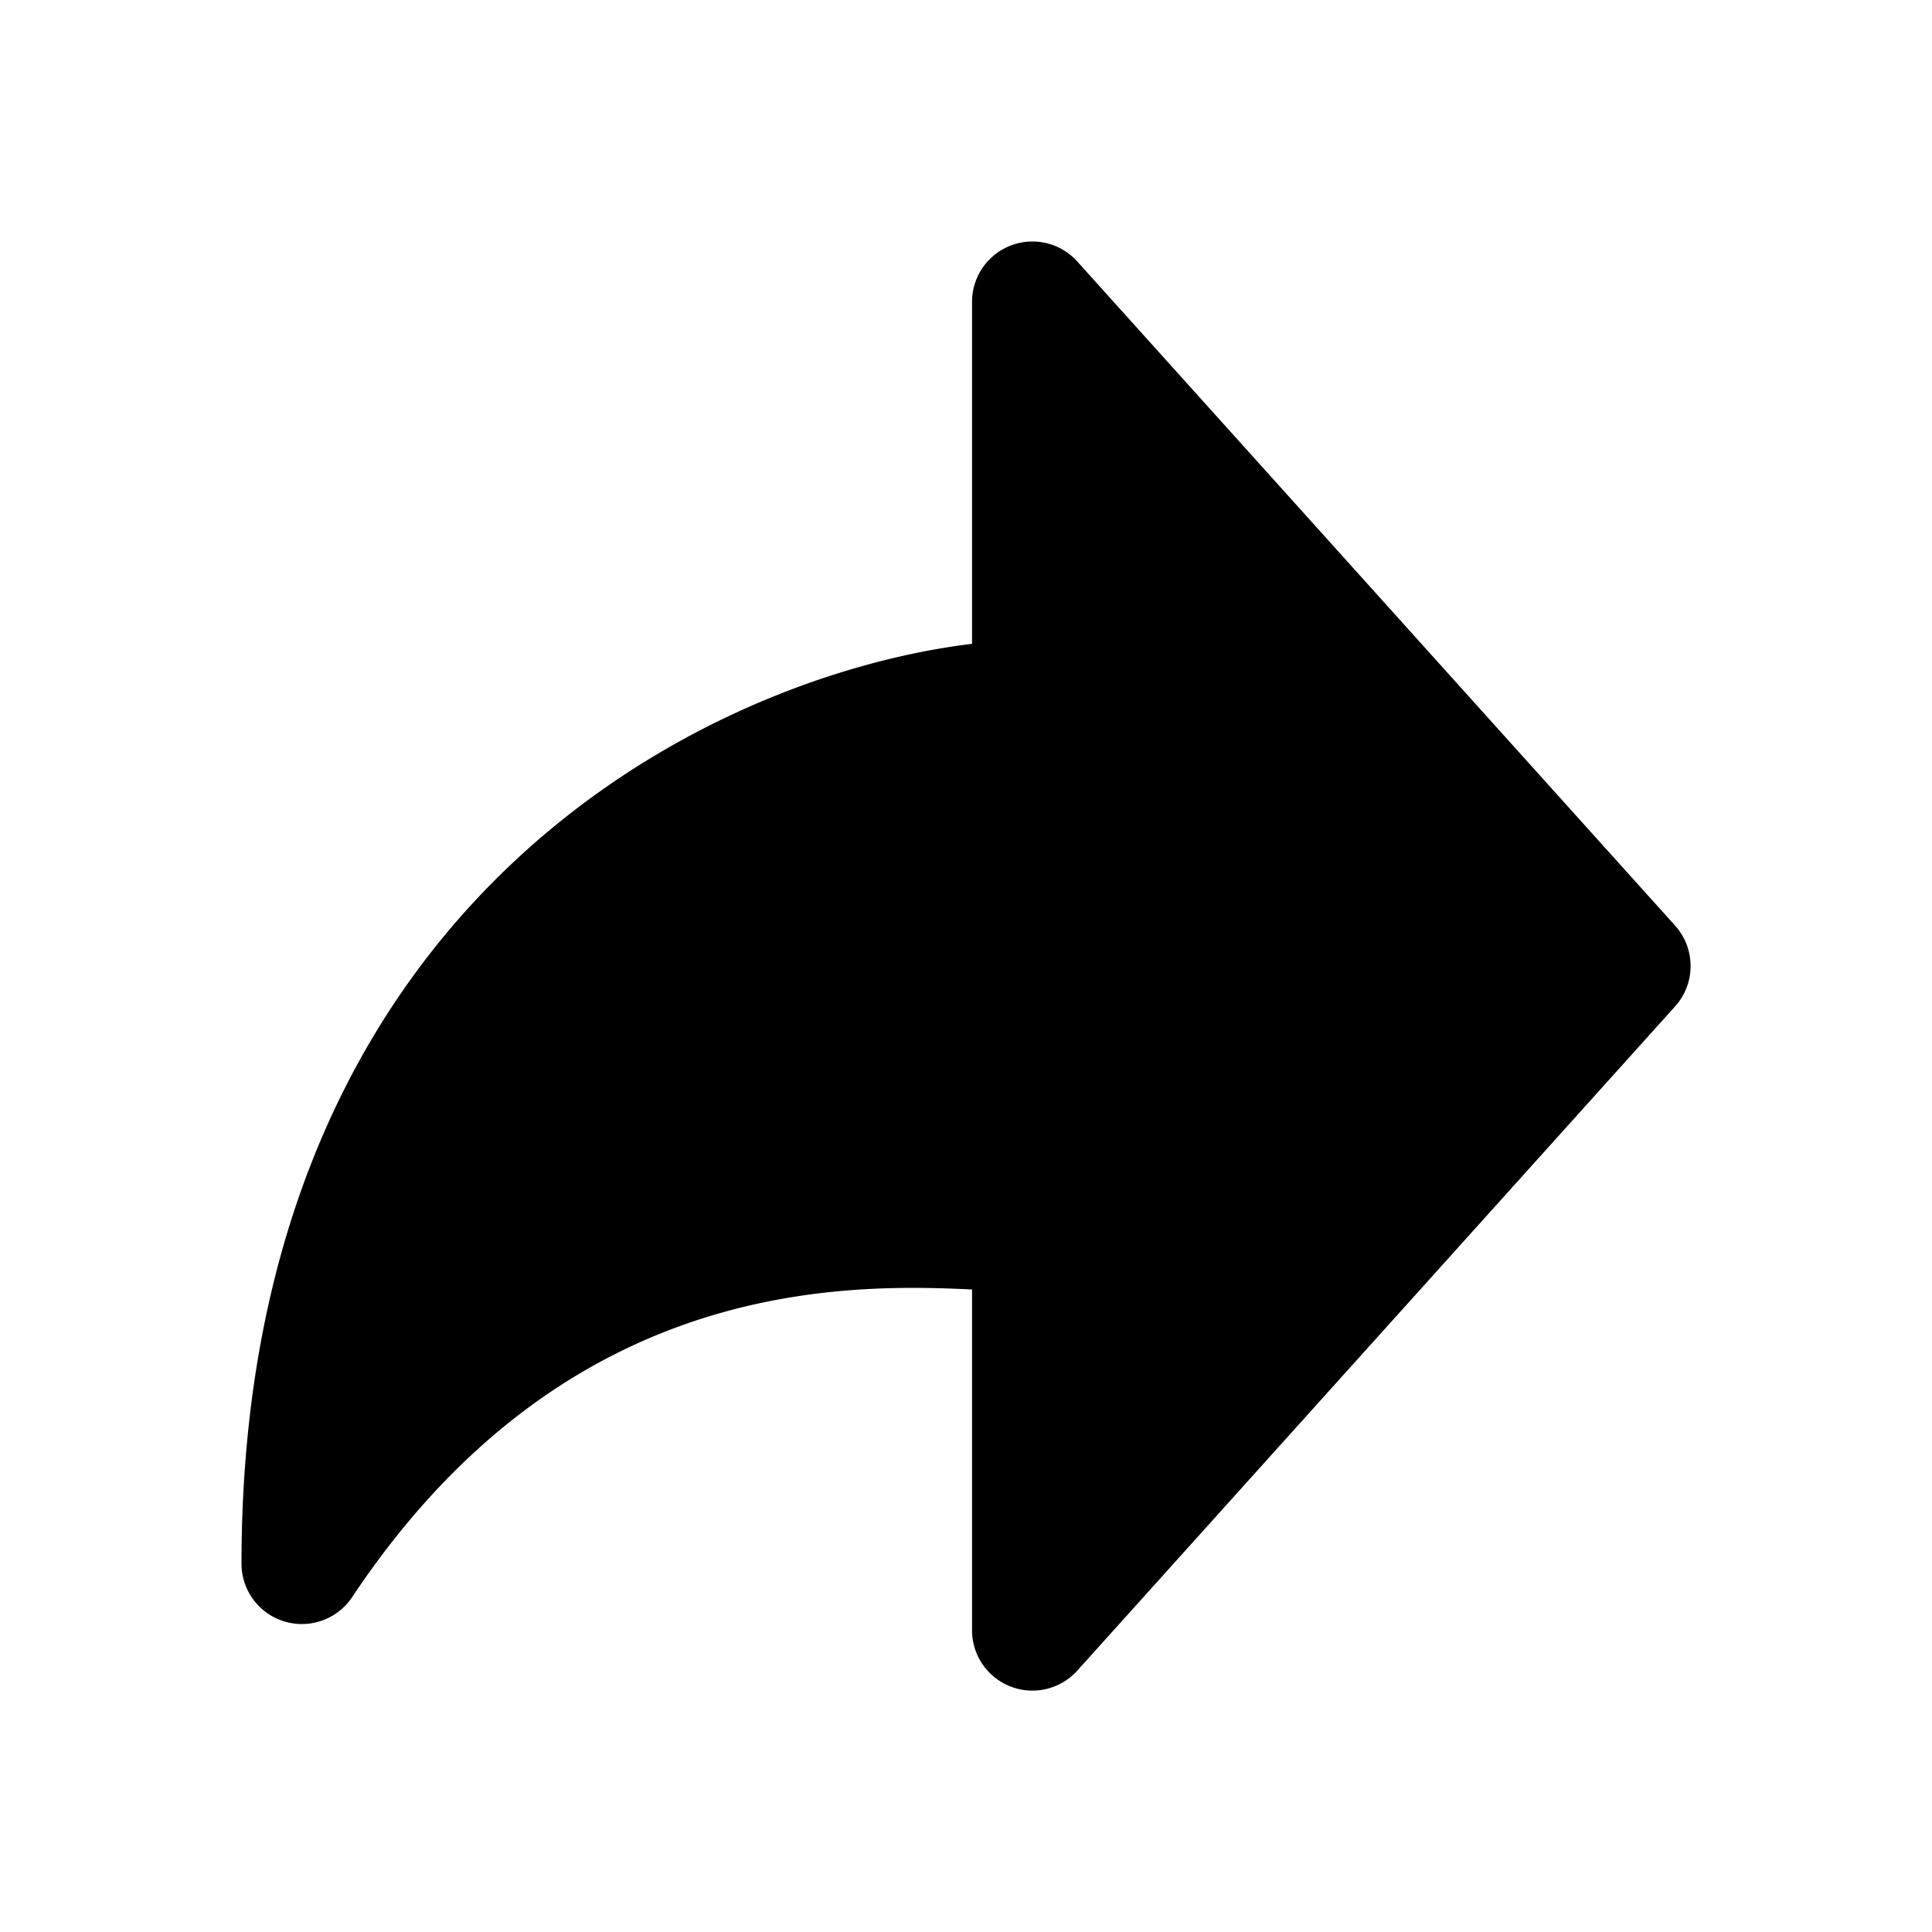 <svg xmlns="http://www.w3.org/2000/svg" width="16" height="16" fill="none" class="persona-icon" viewBox="0 0 16 16"><path fill="currentColor" d="M8.922 2.166a.5.5 0 0 0-.872.334v2.832c-.95.114-2.285.546-3.461 1.512C3.164 8.014 2 9.944 2 12.95a.5.5 0 0 0 .916.277c.922-1.383 1.981-2.02 2.922-2.315.869-.272 1.66-.26 2.212-.233V13.5a.5.5 0 0 0 .872.335l4.95-5.5a.5.5 0 0 0 0-.67z"/></svg>
